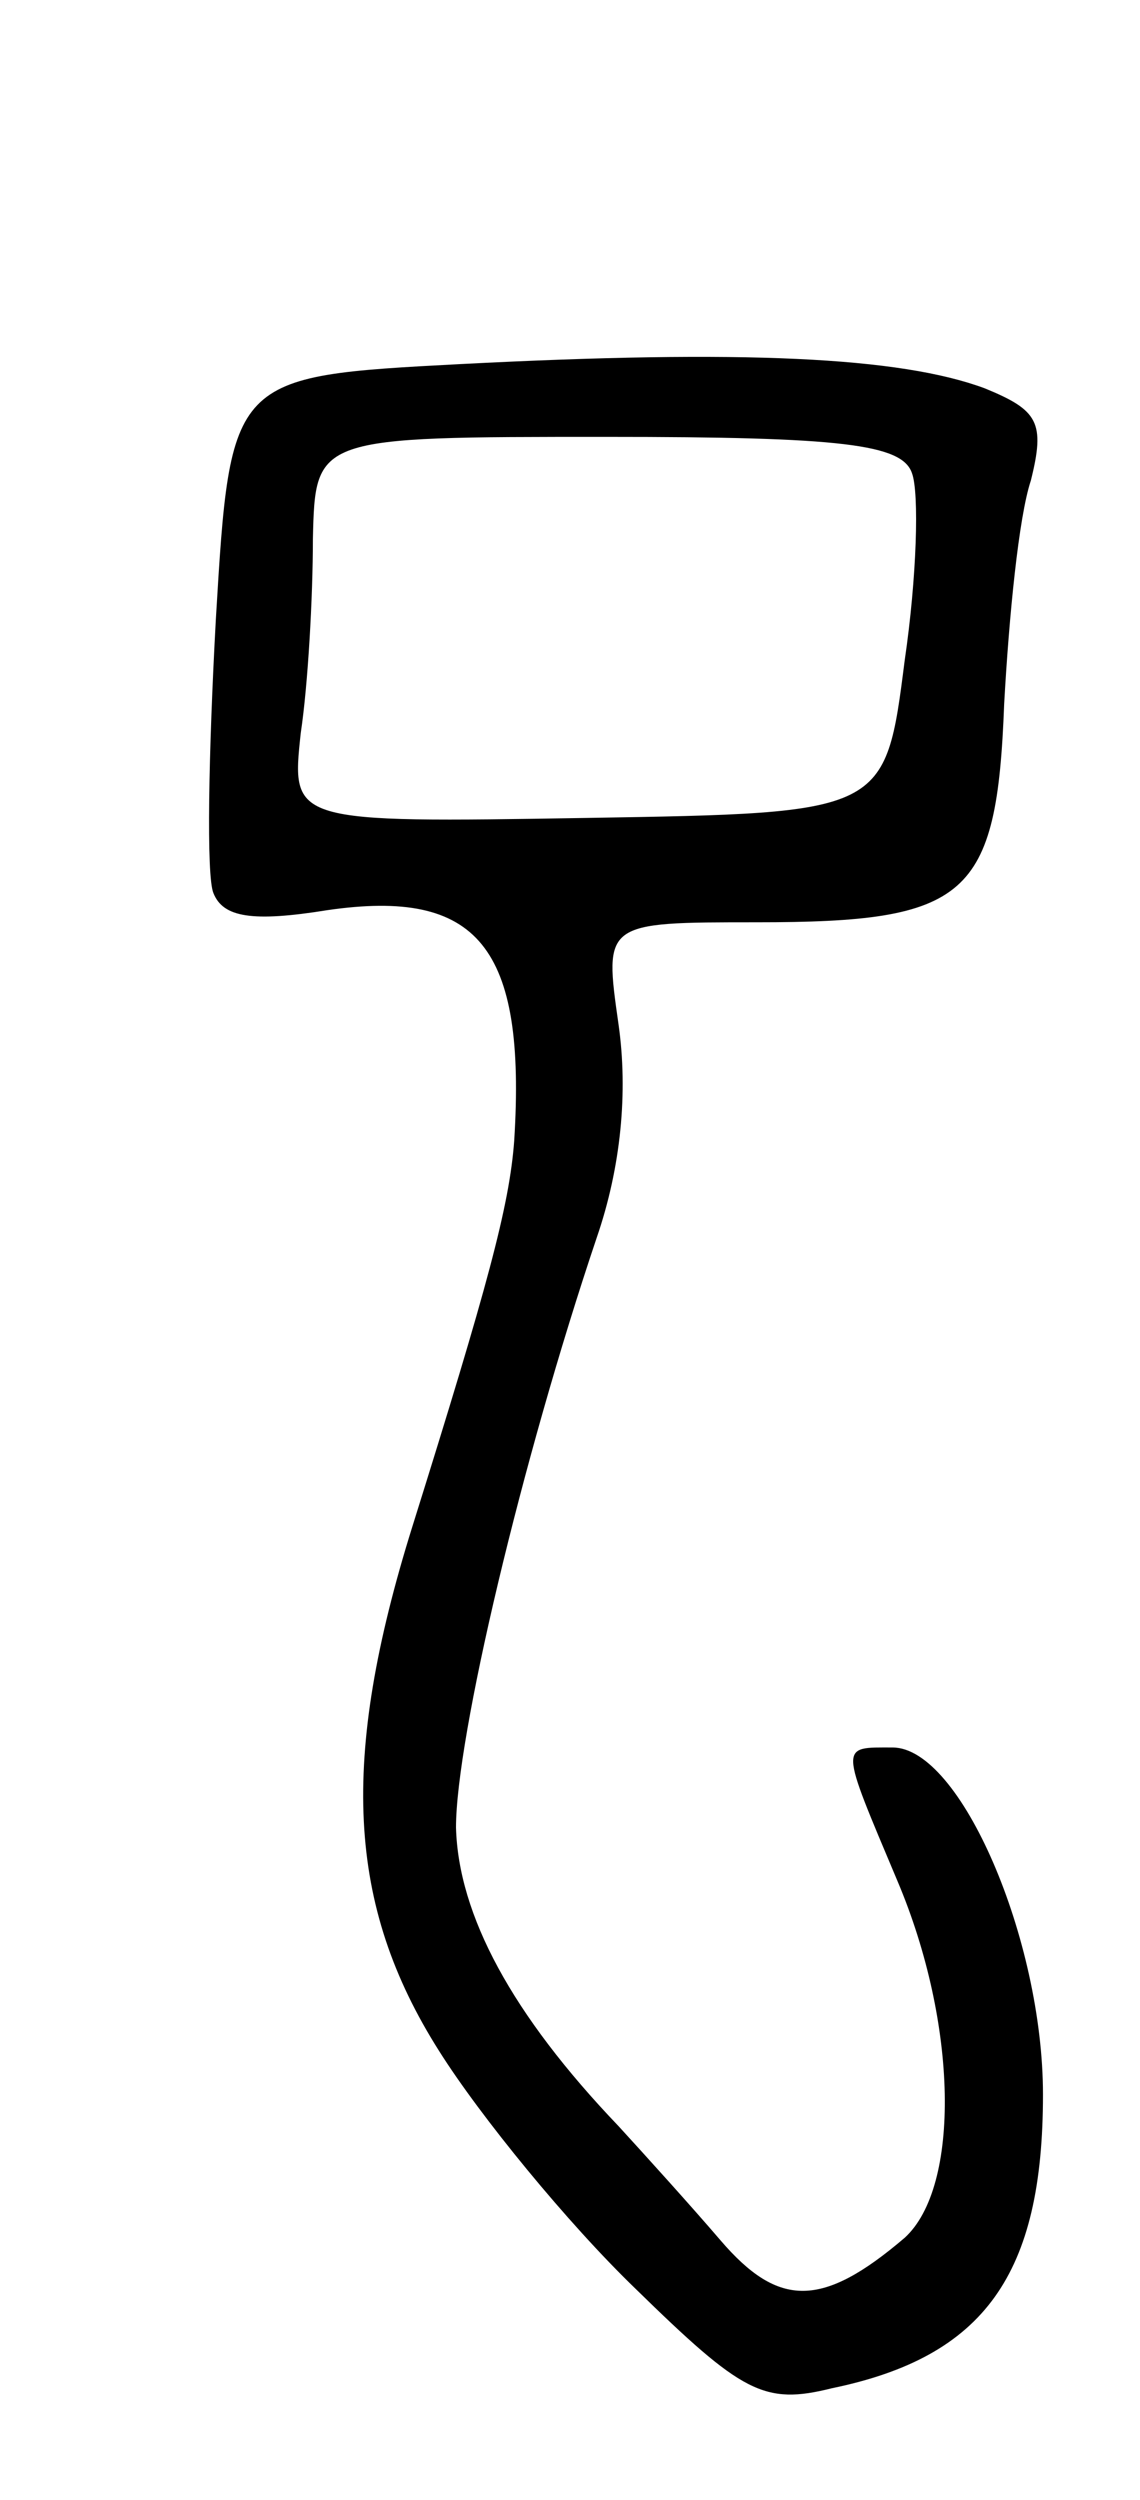 <svg version="1.0" xmlns="http://www.w3.org/2000/svg"
 width="47pt" height="103pt" viewBox="0 0 47 103"
 preserveAspectRatio="xMidYMid meet">
<g transform="translate(0,103) scale(0.1,-0.1)"
fill="#000000" stroke="none">
<path d="M190 880 c-95 -5 -95 -5 -101 -105 -3 -55 -4 -106 -1 -113 4 -10 16
-12 47 -7 62 9 82 -15 77 -95 -2 -27 -11 -60 -42 -159 -30 -96 -27 -156 11
-216 17 -27 53 -71 81 -98 44 -43 53 -48 81 -41 63 13 87 47 87 121 0 64 -34
143 -62 143 -22 0 -22 2 2 -55 25 -59 26 -126 3 -147 -34 -29 -52 -29 -76 -1
-12 14 -31 35 -42 47 -44 46 -66 87 -67 123 0 37 27 151 58 243 10 29 13 60 9
88 -6 42 -6 42 57 42 87 0 99 10 102 90 2 36 6 77 11 92 6 24 3 29 -19 38 -35
13 -100 16 -216 10z m186 -45 c3 -8 2 -43 -3 -77 -8 -63 -8 -63 -131 -65 -122
-2 -122 -2 -118 35 3 20 5 56 5 80 1 42 1 42 121 42 97 0 122 -3 126 -15z"/>
</g>
</svg>
